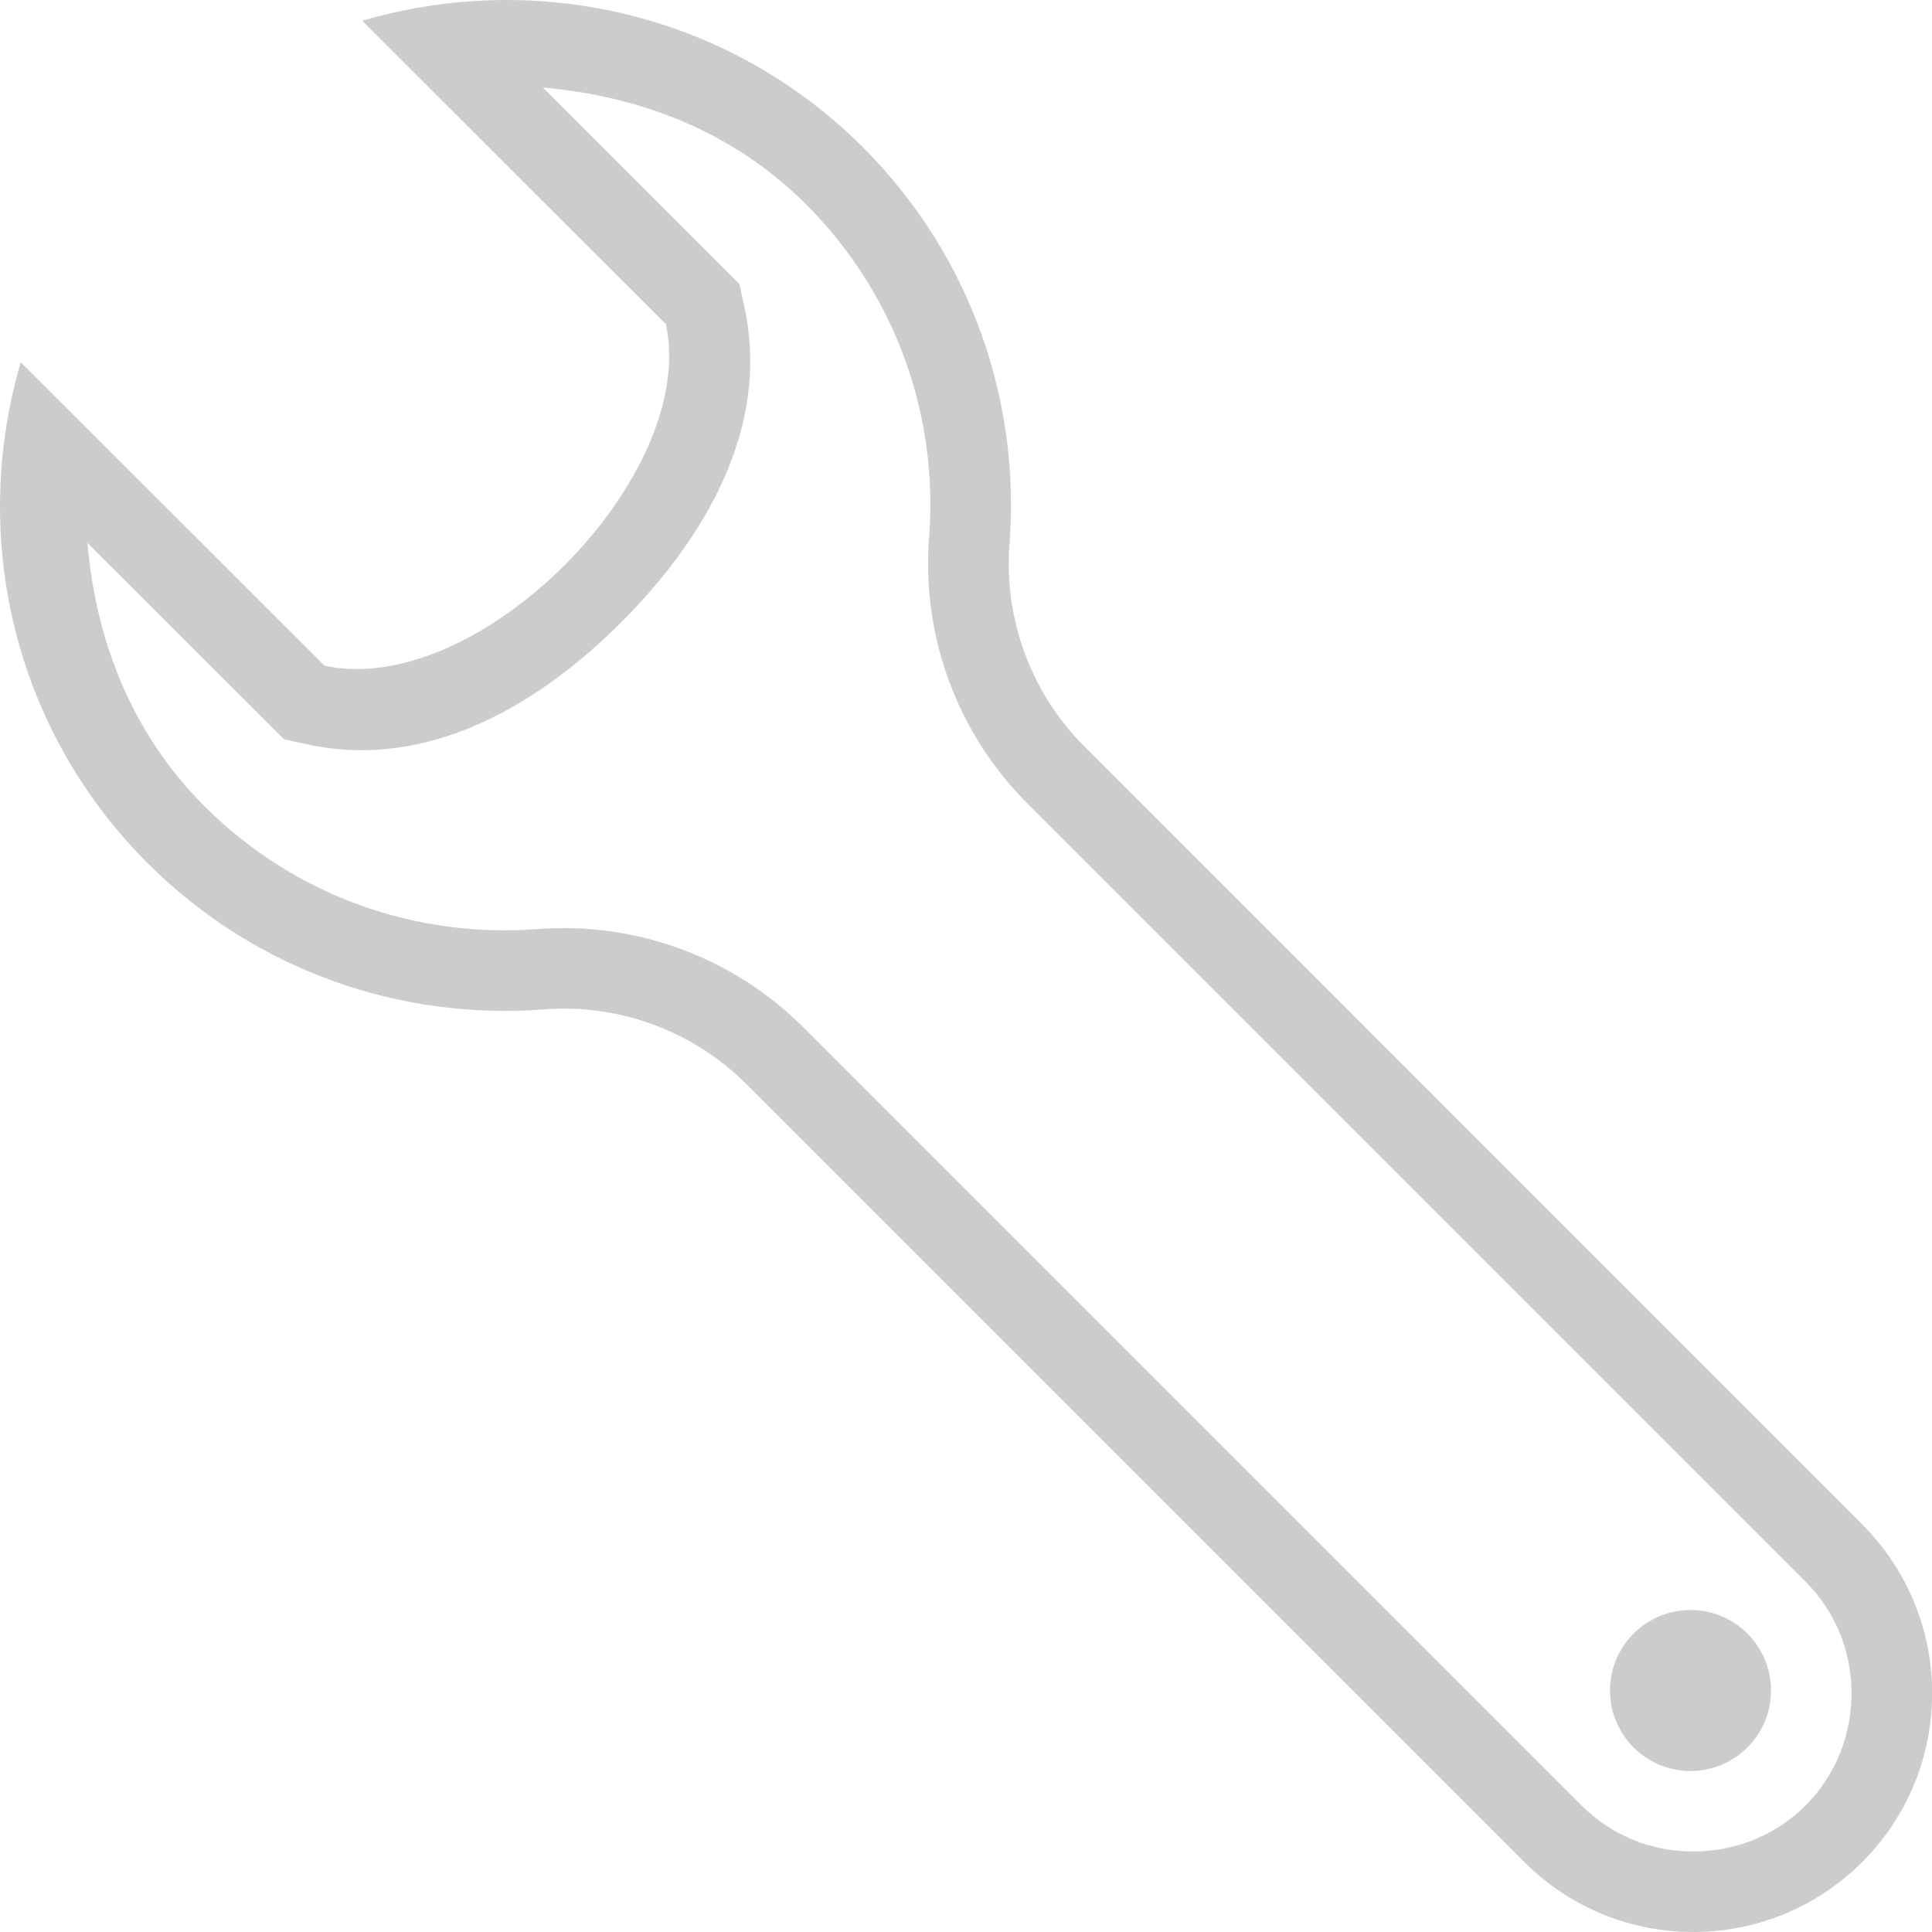 <svg width="24" height="24" version="1.1" viewBox="0 0 24 24" xmlns="http://www.w3.org/2000/svg">
 <path d="m6.291 0c-0.603 0-1.207 0.087-1.791 0.258l3.772 3.769c0.409 1.889-2.33 4.66-4.242 4.242l-3.772-3.769c-0.172 0.584-0.258 1.189-0.258 1.793 0 1.602 0.607 3.202 1.83 4.426 1.351 1.351 3.165 1.957 4.932 1.82 0.933-0.072 1.852 0.27 2.514 0.932l9.662 9.662c0.578 0.578 1.336 0.867 2.096 0.867 1.661 0 3.002-1.363 2.967-3.029-0.016-0.737-0.305-1.47-0.867-2.033l-9.662-9.664c-0.662-0.661-1.003-1.581-0.932-2.514 0.137-1.767-0.471-3.58-1.82-4.93-1.225-1.224-2.825-1.83-4.428-1.83zm0.453 1.088c1.19 0.103 2.352 0.534 3.268 1.449 1.139 1.14 1.645 2.659 1.529 4.146-0.093 1.223 0.353 2.431 1.223 3.299l9.662 9.662c0.376 0.377 0.564 0.859 0.574 1.348 0.022 1.118-0.854 2.008-1.967 2.008-0.506 0-1.002-0.187-1.389-0.574l-9.662-9.662c-0.868-0.868-2.074-1.317-3.299-1.223-1.488 0.115-3.006-0.389-4.146-1.529-0.915-0.915-1.349-2.079-1.451-3.269l2.443 2.441 0.285 0.062c1.504 0.329 2.886-0.494 3.914-1.527 1.028-1.033 1.843-2.408 1.52-3.902l-0.062-0.287-2.441-2.441z" fill="#cccccc"/>
 <circle cx="21" cy="21" r="1" fill="#cccccc"/>
</svg>
